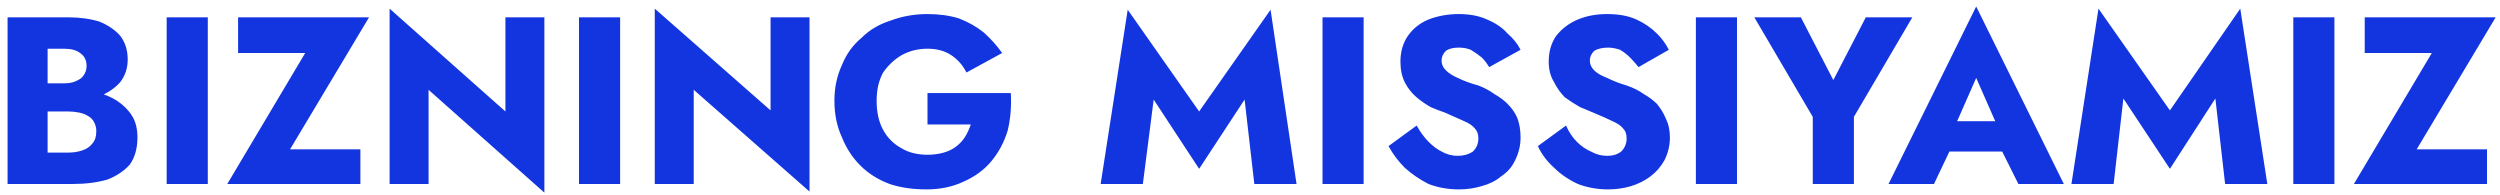 <svg width="231" height="18" viewBox="0 0 231 18" fill="none" xmlns="http://www.w3.org/2000/svg">
<path d="M3.5 7.7V9.299H6.3C7.367 9.299 8.334 9.166 9.2 8.899C10 8.566 10.633 8.133 11.1 7.6C11.567 7 11.8 6.3 11.8 5.5C11.8 4.633 11.567 3.899 11.1 3.299C10.633 2.766 10 2.333 9.2 2C8.334 1.733 7.367 1.6 6.3 1.6H0.7V17H6.7C7.9 17 8.967 16.866 9.9 16.6C10.767 16.266 11.467 15.8 12 15.2C12.467 14.533 12.7 13.7 12.7 12.7C12.7 11.9 12.534 11.233 12.2 10.7C11.867 10.166 11.4 9.699 10.8 9.299C10.267 8.966 9.634 8.7 8.9 8.5C8.167 8.366 7.434 8.299 6.7 8.299H3.5V10.299H6.3C6.633 10.299 6.967 10.333 7.3 10.399C7.633 10.466 7.9 10.566 8.1 10.7C8.367 10.833 8.567 11.033 8.7 11.299C8.834 11.566 8.9 11.833 8.9 12.1C8.9 12.633 8.767 13.033 8.5 13.299C8.3 13.566 8 13.766 7.6 13.899C7.2 14.033 6.767 14.1 6.3 14.1H4.4V4.5H5.9C6.567 4.5 7.067 4.633 7.4 4.899C7.8 5.166 8 5.566 8 6.1C8 6.433 7.9 6.733 7.7 7C7.567 7.2 7.334 7.366 7 7.5C6.734 7.633 6.367 7.7 5.9 7.7H3.5ZM19.2 1.6H15.4V17H19.2V1.6ZM22 1.6V4.899H28.2L21 17H33.3V13.799H26.8L34.1 1.6H22ZM50.3 1.6H46.7V10.299L36 0.799V17H39.6V8.299L50.3 17.799V1.6ZM57.3 1.6H53.5V17H57.3V1.6ZM74.8 1.6H71.2V10.2L60.5 0.799V17H64.1V8.299L74.8 17.7V1.6ZM85.7 8.6V11.499H89.7C89.567 11.899 89.4 12.266 89.2 12.6C89 12.933 88.734 13.233 88.4 13.499C88.067 13.766 87.667 13.966 87.2 14.1C86.734 14.233 86.234 14.299 85.7 14.299C84.767 14.299 83.967 14.1 83.3 13.7C82.567 13.3 82 12.733 81.6 11.999C81.2 11.266 81 10.366 81 9.299C81 8.299 81.2 7.433 81.6 6.7C82.067 6.033 82.633 5.5 83.3 5.1C84.034 4.7 84.834 4.5 85.7 4.5C86.567 4.5 87.3 4.7 87.9 5.1C88.5 5.5 88.967 6.033 89.3 6.7L92.6 4.899C92.133 4.233 91.567 3.6 90.9 3C90.234 2.466 89.467 2.033 88.6 1.7C87.734 1.433 86.767 1.299 85.7 1.299C84.5 1.299 83.367 1.499 82.3 1.899C81.234 2.233 80.334 2.766 79.6 3.5C78.8 4.166 78.2 5 77.8 6C77.334 7 77.1 8.099 77.1 9.299C77.1 10.566 77.334 11.7 77.8 12.7C78.2 13.7 78.767 14.566 79.5 15.299C80.234 16.033 81.133 16.599 82.2 17C83.2 17.333 84.334 17.5 85.6 17.5C86.867 17.5 88 17.266 89 16.799C90.067 16.333 90.933 15.699 91.6 14.899C92.267 14.099 92.767 13.166 93.1 12.1C93.367 11.033 93.467 9.866 93.4 8.6H85.7ZM105.6 17L106.6 9.2L110.8 15.6L115 9.2L115.9 17H119.8L117.4 0.899L110.8 10.299L104.2 0.899L101.7 17H105.6ZM126 1.6H122.2V17H126V1.6ZM130.9 11.6L128.3 13.499C128.7 14.233 129.2 14.899 129.8 15.499C130.467 16.099 131.2 16.599 132 17C132.867 17.333 133.8 17.5 134.8 17.5C135.534 17.5 136.234 17.4 136.9 17.2C137.634 17 138.234 16.699 138.7 16.299C139.3 15.899 139.734 15.399 140 14.799C140.334 14.133 140.5 13.433 140.5 12.7C140.5 12.033 140.4 11.433 140.2 10.899C140 10.433 139.7 10 139.3 9.6C138.967 9.266 138.567 8.966 138.1 8.7C137.633 8.366 137.134 8.099 136.6 7.899C135.867 7.699 135.234 7.466 134.7 7.2C134.234 7 133.867 6.766 133.6 6.5C133.334 6.233 133.2 5.933 133.2 5.6C133.2 5.266 133.334 4.966 133.6 4.7C133.867 4.5 134.267 4.399 134.8 4.399C135.2 4.399 135.567 4.466 135.9 4.6C136.234 4.8 136.567 5.033 136.9 5.299C137.167 5.566 137.4 5.866 137.6 6.2L140.5 4.6C140.234 4.066 139.834 3.566 139.3 3.1C138.834 2.566 138.2 2.133 137.4 1.799C136.667 1.466 135.8 1.299 134.8 1.299C133.8 1.299 132.867 1.466 132 1.799C131.2 2.133 130.567 2.633 130.1 3.299C129.634 3.966 129.4 4.766 129.4 5.7C129.4 6.433 129.534 7.066 129.8 7.6C130.067 8.133 130.434 8.6 130.9 9C131.3 9.333 131.734 9.633 132.2 9.899C132.667 10.099 133.1 10.266 133.5 10.399C134.234 10.733 134.834 11 135.3 11.2C135.767 11.4 136.1 11.633 136.3 11.899C136.5 12.099 136.6 12.399 136.6 12.799C136.6 13.266 136.434 13.666 136.1 13.999C135.7 14.266 135.234 14.399 134.7 14.399C134.167 14.399 133.667 14.266 133.2 13.999C132.8 13.8 132.4 13.5 132 13.1C131.6 12.7 131.234 12.2 130.9 11.6ZM144.7 11.6L142.1 13.499C142.433 14.233 142.933 14.899 143.6 15.499C144.2 16.099 144.934 16.599 145.8 17C146.667 17.333 147.6 17.5 148.6 17.5C149.333 17.5 150.034 17.4 150.7 17.2C151.367 17 151.967 16.699 152.5 16.299C153.034 15.899 153.467 15.399 153.8 14.799C154.133 14.133 154.3 13.433 154.3 12.7C154.3 12.033 154.167 11.433 153.9 10.899C153.7 10.433 153.433 10 153.1 9.6C152.767 9.266 152.367 8.966 151.9 8.7C151.434 8.366 150.9 8.099 150.3 7.899C149.633 7.699 149.034 7.466 148.5 7.2C147.967 7 147.567 6.766 147.3 6.5C147.034 6.233 146.9 5.933 146.9 5.6C146.9 5.266 147.034 4.966 147.3 4.7C147.633 4.5 148.067 4.399 148.6 4.399C148.933 4.399 149.3 4.466 149.7 4.6C150.034 4.8 150.333 5.033 150.6 5.299C150.867 5.566 151.134 5.866 151.4 6.2L154.2 4.6C153.934 4.066 153.567 3.566 153.1 3.1C152.567 2.566 151.934 2.133 151.2 1.799C150.467 1.466 149.567 1.299 148.5 1.299C147.5 1.299 146.6 1.466 145.8 1.799C145 2.133 144.334 2.633 143.8 3.299C143.334 3.966 143.1 4.766 143.1 5.7C143.1 6.433 143.267 7.066 143.6 7.6C143.867 8.133 144.2 8.6 144.6 9C145.067 9.333 145.534 9.633 146 9.899C146.467 10.099 146.867 10.266 147.2 10.399C148 10.733 148.6 11 149 11.2C149.467 11.4 149.8 11.633 150 11.899C150.2 12.099 150.3 12.399 150.3 12.799C150.3 13.266 150.133 13.666 149.8 13.999C149.467 14.266 149.034 14.399 148.5 14.399C147.967 14.399 147.467 14.266 147 13.999C146.534 13.8 146.1 13.5 145.7 13.1C145.3 12.7 144.967 12.2 144.7 11.6ZM160.5 1.6H156.7V17H160.5V1.6ZM176.7 1.6H172.4L169.4 7.399L166.4 1.6H162.1L167.5 10.799V17H171.3V10.799L176.7 1.6ZM178.8 11.2L178.5 13.999H186.7L186.4 11.2H178.8ZM180.4 12.2L182.6 7.2L184.8 12.2L184.6 13.2L186.5 17H190.7L182.6 0.6L174.5 17H178.7L180.6 12.999L180.4 12.2ZM195.3 17L196.2 9.1L200.5 15.6L204.7 9.1L205.6 17H209.5L207 0.799L200.5 10.2L193.9 0.799L191.4 17H195.3ZM215.7 1.6H211.9V17H215.7V1.6ZM218.5 1.6V4.899H224.7L217.5 17H229.8V13.799H223.3L230.6 1.6H218.5Z" fill="#1335E0"/>
</svg>
